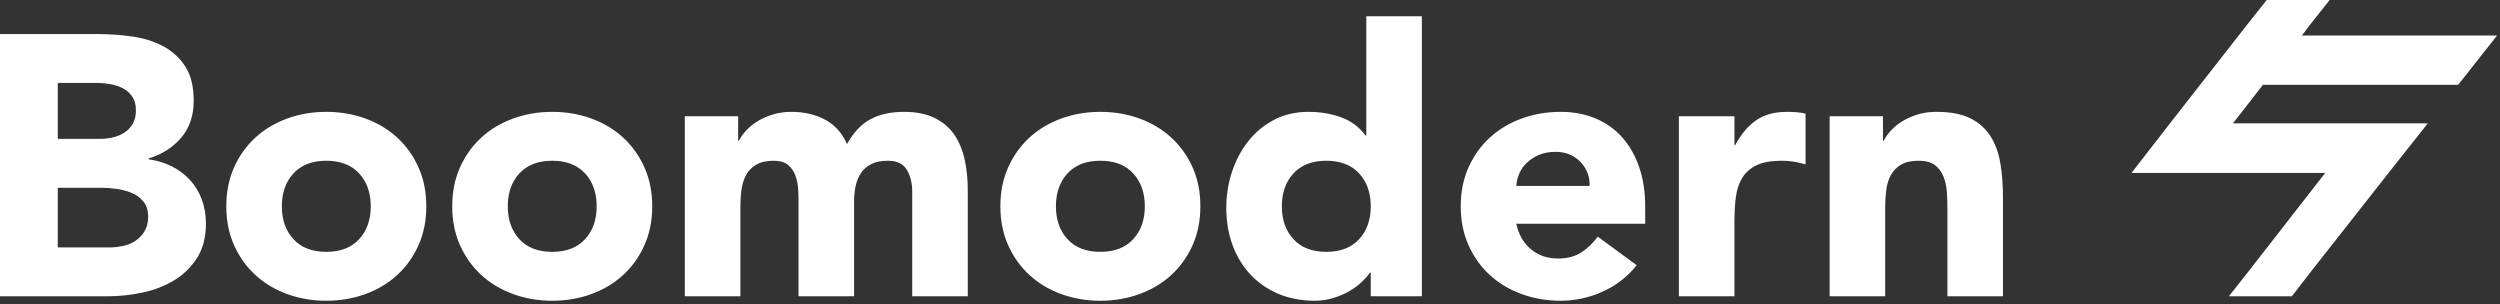 <?xml version="1.0" encoding="UTF-8"?>
<svg width="189px" height="23px" viewBox="0 0 189 23" version="1.1" xmlns="http://www.w3.org/2000/svg" xmlns:xlink="http://www.w3.org/1999/xlink">
    <rect x="0" y="0" width="189" height="23" fill="#333333" stroke="none"/>
    <!-- Generator: Sketch 46.2 (44496) - http://www.bohemiancoding.com/sketch -->
    <title>Shape</title>
    <desc>Created with Sketch.</desc>
    <defs></defs>
    <g id="Page-1" stroke="none" stroke-width="1" fill="none" fill-rule="evenodd">
        <g id="Modern-4" transform="translate(-626, -108)" fill="#FFFFFF">
            <g id="Restaurant-Header" transform="translate(155, 94)">
                <path d="M471,16.576 L478.392,16.576 C479.251,16.576 480.114,16.637 480.982,16.758 C481.85,16.879 482.629,17.122 483.32,17.486 C484.011,17.85 484.571,18.359 485,19.012 C485.429,19.665 485.644,20.533 485.644,21.616 C485.644,22.736 485.331,23.665 484.706,24.402 C484.081,25.139 483.255,25.667 482.228,25.984 L482.228,26.04 C482.881,26.133 483.474,26.315 484.006,26.586 C484.538,26.857 484.995,27.202 485.378,27.622 C485.761,28.042 486.055,28.532 486.26,29.092 C486.465,29.652 486.568,30.249 486.568,30.884 C486.568,31.929 486.344,32.802 485.896,33.502 C485.448,34.202 484.869,34.767 484.16,35.196 C483.451,35.625 482.653,35.933 481.766,36.12 C480.879,36.307 479.997,36.4 479.12,36.4 L471,36.4 L471,16.576 Z M475.368,24.5 L478.532,24.5 C478.868,24.5 479.199,24.463 479.526,24.388 C479.853,24.313 480.147,24.192 480.408,24.024 C480.669,23.856 480.879,23.632 481.038,23.352 C481.197,23.072 481.276,22.736 481.276,22.344 C481.276,21.933 481.187,21.593 481.01,21.322 C480.833,21.051 480.604,20.841 480.324,20.692 C480.044,20.543 479.727,20.435 479.372,20.37 C479.017,20.305 478.672,20.272 478.336,20.272 L475.368,20.272 L475.368,24.5 Z M475.368,32.704 L479.288,32.704 C479.624,32.704 479.965,32.667 480.31,32.592 C480.655,32.517 480.968,32.387 481.248,32.2 C481.528,32.013 481.757,31.771 481.934,31.472 C482.111,31.173 482.2,30.809 482.2,30.38 C482.2,29.913 482.083,29.535 481.85,29.246 C481.617,28.957 481.323,28.737 480.968,28.588 C480.613,28.439 480.231,28.336 479.82,28.28 C479.409,28.224 479.027,28.196 478.672,28.196 L475.368,28.196 L475.368,32.704 Z M488.108,29.596 C488.108,28.513 488.304,27.533 488.696,26.656 C489.088,25.779 489.625,25.027 490.306,24.402 C490.987,23.777 491.79,23.296 492.714,22.96 C493.638,22.624 494.623,22.456 495.668,22.456 C496.713,22.456 497.698,22.624 498.622,22.96 C499.546,23.296 500.349,23.777 501.03,24.402 C501.711,25.027 502.248,25.779 502.64,26.656 C503.032,27.533 503.228,28.513 503.228,29.596 C503.228,30.679 503.032,31.659 502.64,32.536 C502.248,33.413 501.711,34.165 501.03,34.79 C500.349,35.415 499.546,35.896 498.622,36.232 C497.698,36.568 496.713,36.736 495.668,36.736 C494.623,36.736 493.638,36.568 492.714,36.232 C491.79,35.896 490.987,35.415 490.306,34.79 C489.625,34.165 489.088,33.413 488.696,32.536 C488.304,31.659 488.108,30.679 488.108,29.596 Z M492.308,29.596 C492.308,30.623 492.602,31.453 493.19,32.088 C493.778,32.723 494.604,33.04 495.668,33.04 C496.732,33.04 497.558,32.723 498.146,32.088 C498.734,31.453 499.028,30.623 499.028,29.596 C499.028,28.569 498.734,27.739 498.146,27.104 C497.558,26.469 496.732,26.152 495.668,26.152 C494.604,26.152 493.778,26.469 493.19,27.104 C492.602,27.739 492.308,28.569 492.308,29.596 Z M505.188,29.596 C505.188,28.513 505.384,27.533 505.776,26.656 C506.168,25.779 506.705,25.027 507.386,24.402 C508.067,23.777 508.87,23.296 509.794,22.96 C510.718,22.624 511.703,22.456 512.748,22.456 C513.793,22.456 514.778,22.624 515.702,22.96 C516.626,23.296 517.429,23.777 518.11,24.402 C518.791,25.027 519.328,25.779 519.72,26.656 C520.112,27.533 520.308,28.513 520.308,29.596 C520.308,30.679 520.112,31.659 519.72,32.536 C519.328,33.413 518.791,34.165 518.11,34.79 C517.429,35.415 516.626,35.896 515.702,36.232 C514.778,36.568 513.793,36.736 512.748,36.736 C511.703,36.736 510.718,36.568 509.794,36.232 C508.87,35.896 508.067,35.415 507.386,34.79 C506.705,34.165 506.168,33.413 505.776,32.536 C505.384,31.659 505.188,30.679 505.188,29.596 Z M509.388,29.596 C509.388,30.623 509.682,31.453 510.27,32.088 C510.858,32.723 511.684,33.04 512.748,33.04 C513.812,33.04 514.638,32.723 515.226,32.088 C515.814,31.453 516.108,30.623 516.108,29.596 C516.108,28.569 515.814,27.739 515.226,27.104 C514.638,26.469 513.812,26.152 512.748,26.152 C511.684,26.152 510.858,26.469 510.27,27.104 C509.682,27.739 509.388,28.569 509.388,29.596 Z M522.772,22.792 L526.804,22.792 L526.804,24.64 L526.86,24.64 C526.991,24.379 527.177,24.117 527.42,23.856 C527.663,23.595 527.952,23.361 528.288,23.156 C528.624,22.951 529.007,22.783 529.436,22.652 C529.865,22.521 530.332,22.456 530.836,22.456 C531.788,22.456 532.633,22.652 533.37,23.044 C534.107,23.436 534.663,24.052 535.036,24.892 C535.521,24.015 536.109,23.389 536.8,23.016 C537.491,22.643 538.34,22.456 539.348,22.456 C540.263,22.456 541.033,22.61 541.658,22.918 C542.283,23.226 542.778,23.646 543.142,24.178 C543.506,24.71 543.767,25.335 543.926,26.054 C544.085,26.773 544.164,27.543 544.164,28.364 L544.164,36.4 L539.964,36.4 L539.964,28.476 C539.964,27.841 539.829,27.295 539.558,26.838 C539.287,26.381 538.807,26.152 538.116,26.152 C537.631,26.152 537.225,26.231 536.898,26.39 C536.571,26.549 536.31,26.768 536.114,27.048 C535.918,27.328 535.778,27.655 535.694,28.028 C535.61,28.401 535.568,28.793 535.568,29.204 L535.568,36.4 L531.368,36.4 L531.368,29.204 C531.368,28.961 531.359,28.663 531.34,28.308 C531.321,27.953 531.256,27.617 531.144,27.3 C531.032,26.983 530.85,26.712 530.598,26.488 C530.346,26.264 529.977,26.152 529.492,26.152 C528.951,26.152 528.512,26.25 528.176,26.446 C527.84,26.642 527.583,26.903 527.406,27.23 C527.229,27.557 527.112,27.925 527.056,28.336 C527,28.747 526.972,29.176 526.972,29.624 L526.972,36.4 L522.772,36.4 L522.772,22.792 Z M546.628,29.596 C546.628,28.513 546.824,27.533 547.216,26.656 C547.608,25.779 548.145,25.027 548.826,24.402 C549.507,23.777 550.31,23.296 551.234,22.96 C552.158,22.624 553.143,22.456 554.188,22.456 C555.233,22.456 556.218,22.624 557.142,22.96 C558.066,23.296 558.869,23.777 559.55,24.402 C560.231,25.027 560.768,25.779 561.16,26.656 C561.552,27.533 561.748,28.513 561.748,29.596 C561.748,30.679 561.552,31.659 561.16,32.536 C560.768,33.413 560.231,34.165 559.55,34.79 C558.869,35.415 558.066,35.896 557.142,36.232 C556.218,36.568 555.233,36.736 554.188,36.736 C553.143,36.736 552.158,36.568 551.234,36.232 C550.31,35.896 549.507,35.415 548.826,34.79 C548.145,34.165 547.608,33.413 547.216,32.536 C546.824,31.659 546.628,30.679 546.628,29.596 Z M550.828,29.596 C550.828,30.623 551.122,31.453 551.71,32.088 C552.298,32.723 553.124,33.04 554.188,33.04 C555.252,33.04 556.078,32.723 556.666,32.088 C557.254,31.453 557.548,30.623 557.548,29.596 C557.548,28.569 557.254,27.739 556.666,27.104 C556.078,26.469 555.252,26.152 554.188,26.152 C553.124,26.152 552.298,26.469 551.71,27.104 C551.122,27.739 550.828,28.569 550.828,29.596 Z M578.492,36.4 L574.628,36.4 L574.628,34.608 L574.572,34.608 C574.404,34.851 574.185,35.098 573.914,35.35 C573.643,35.602 573.326,35.831 572.962,36.036 C572.598,36.241 572.197,36.409 571.758,36.54 C571.319,36.671 570.867,36.736 570.4,36.736 C569.392,36.736 568.477,36.563 567.656,36.218 C566.835,35.873 566.13,35.387 565.542,34.762 C564.954,34.137 564.501,33.395 564.184,32.536 C563.867,31.677 563.708,30.735 563.708,29.708 C563.708,28.756 563.853,27.846 564.142,26.978 C564.431,26.11 564.842,25.34 565.374,24.668 C565.906,23.996 566.555,23.459 567.32,23.058 C568.085,22.657 568.953,22.456 569.924,22.456 C570.801,22.456 571.618,22.591 572.374,22.862 C573.13,23.133 573.751,23.595 574.236,24.248 L574.292,24.248 L574.292,15.232 L578.492,15.232 L578.492,36.4 Z M574.628,29.596 C574.628,28.569 574.334,27.739 573.746,27.104 C573.158,26.469 572.332,26.152 571.268,26.152 C570.204,26.152 569.378,26.469 568.79,27.104 C568.202,27.739 567.908,28.569 567.908,29.596 C567.908,30.623 568.202,31.453 568.79,32.088 C569.378,32.723 570.204,33.04 571.268,33.04 C572.332,33.04 573.158,32.723 573.746,32.088 C574.334,31.453 574.628,30.623 574.628,29.596 Z M594.732,34.048 C594.06,34.907 593.211,35.569 592.184,36.036 C591.157,36.503 590.093,36.736 588.992,36.736 C587.947,36.736 586.962,36.568 586.038,36.232 C585.114,35.896 584.311,35.415 583.63,34.79 C582.949,34.165 582.412,33.413 582.02,32.536 C581.628,31.659 581.432,30.679 581.432,29.596 C581.432,28.513 581.628,27.533 582.02,26.656 C582.412,25.779 582.949,25.027 583.63,24.402 C584.311,23.777 585.114,23.296 586.038,22.96 C586.962,22.624 587.947,22.456 588.992,22.456 C589.963,22.456 590.845,22.624 591.638,22.96 C592.431,23.296 593.103,23.777 593.654,24.402 C594.205,25.027 594.629,25.779 594.928,26.656 C595.227,27.533 595.376,28.513 595.376,29.596 L595.376,30.912 L585.632,30.912 C585.8,31.715 586.164,32.354 586.724,32.83 C587.284,33.306 587.975,33.544 588.796,33.544 C589.487,33.544 590.07,33.39 590.546,33.082 C591.022,32.774 591.437,32.377 591.792,31.892 L594.732,34.048 Z M591.176,28.056 C591.195,27.347 590.961,26.74 590.476,26.236 C589.991,25.732 589.365,25.48 588.6,25.48 C588.133,25.48 587.723,25.555 587.368,25.704 C587.013,25.853 586.71,26.045 586.458,26.278 C586.206,26.511 586.01,26.782 585.87,27.09 C585.73,27.398 585.651,27.72 585.632,28.056 L591.176,28.056 Z M597.924,22.792 L602.124,22.792 L602.124,24.976 L602.18,24.976 C602.628,24.136 603.16,23.506 603.776,23.086 C604.392,22.666 605.167,22.456 606.1,22.456 C606.343,22.456 606.585,22.465 606.828,22.484 C607.071,22.503 607.295,22.54 607.5,22.596 L607.5,26.432 C607.201,26.339 606.907,26.269 606.618,26.222 C606.329,26.175 606.025,26.152 605.708,26.152 C604.905,26.152 604.271,26.264 603.804,26.488 C603.337,26.712 602.978,27.025 602.726,27.426 C602.474,27.827 602.311,28.308 602.236,28.868 C602.161,29.428 602.124,30.044 602.124,30.716 L602.124,36.4 L597.924,36.4 L597.924,22.792 Z M609.32,22.792 L613.352,22.792 L613.352,24.64 L613.408,24.64 C613.539,24.379 613.725,24.117 613.968,23.856 C614.211,23.595 614.5,23.361 614.836,23.156 C615.172,22.951 615.555,22.783 615.984,22.652 C616.413,22.521 616.88,22.456 617.384,22.456 C618.448,22.456 619.307,22.619 619.96,22.946 C620.613,23.273 621.122,23.725 621.486,24.304 C621.85,24.883 622.097,25.564 622.228,26.348 C622.359,27.132 622.424,27.981 622.424,28.896 L622.424,36.4 L618.224,36.4 L618.224,29.736 C618.224,29.344 618.21,28.938 618.182,28.518 C618.154,28.098 618.07,27.711 617.93,27.356 C617.79,27.001 617.575,26.712 617.286,26.488 C616.997,26.264 616.581,26.152 616.04,26.152 C615.499,26.152 615.06,26.25 614.724,26.446 C614.388,26.642 614.131,26.903 613.954,27.23 C613.777,27.557 613.66,27.925 613.604,28.336 C613.548,28.747 613.52,29.176 613.52,29.624 L613.52,36.4 L609.32,36.4 L609.32,22.792 Z M656.836,20.412 L659.776,16.688 L645.02,16.688 L645.636,15.876 L647.12,14 L642.36,14 L640.876,15.876 L635.052,23.324 L632.14,27.076 L646.784,27.076 L643.34,31.5 L640.96,34.552 L639.504,36.4 L644.264,36.4 L645.692,34.552 L651.572,27.076 L654.54,23.324 L639.812,23.324 L642.08,20.412 L656.836,20.412 Z" id="Shape"></path>
            </g>
        </g>
    </g>
</svg>